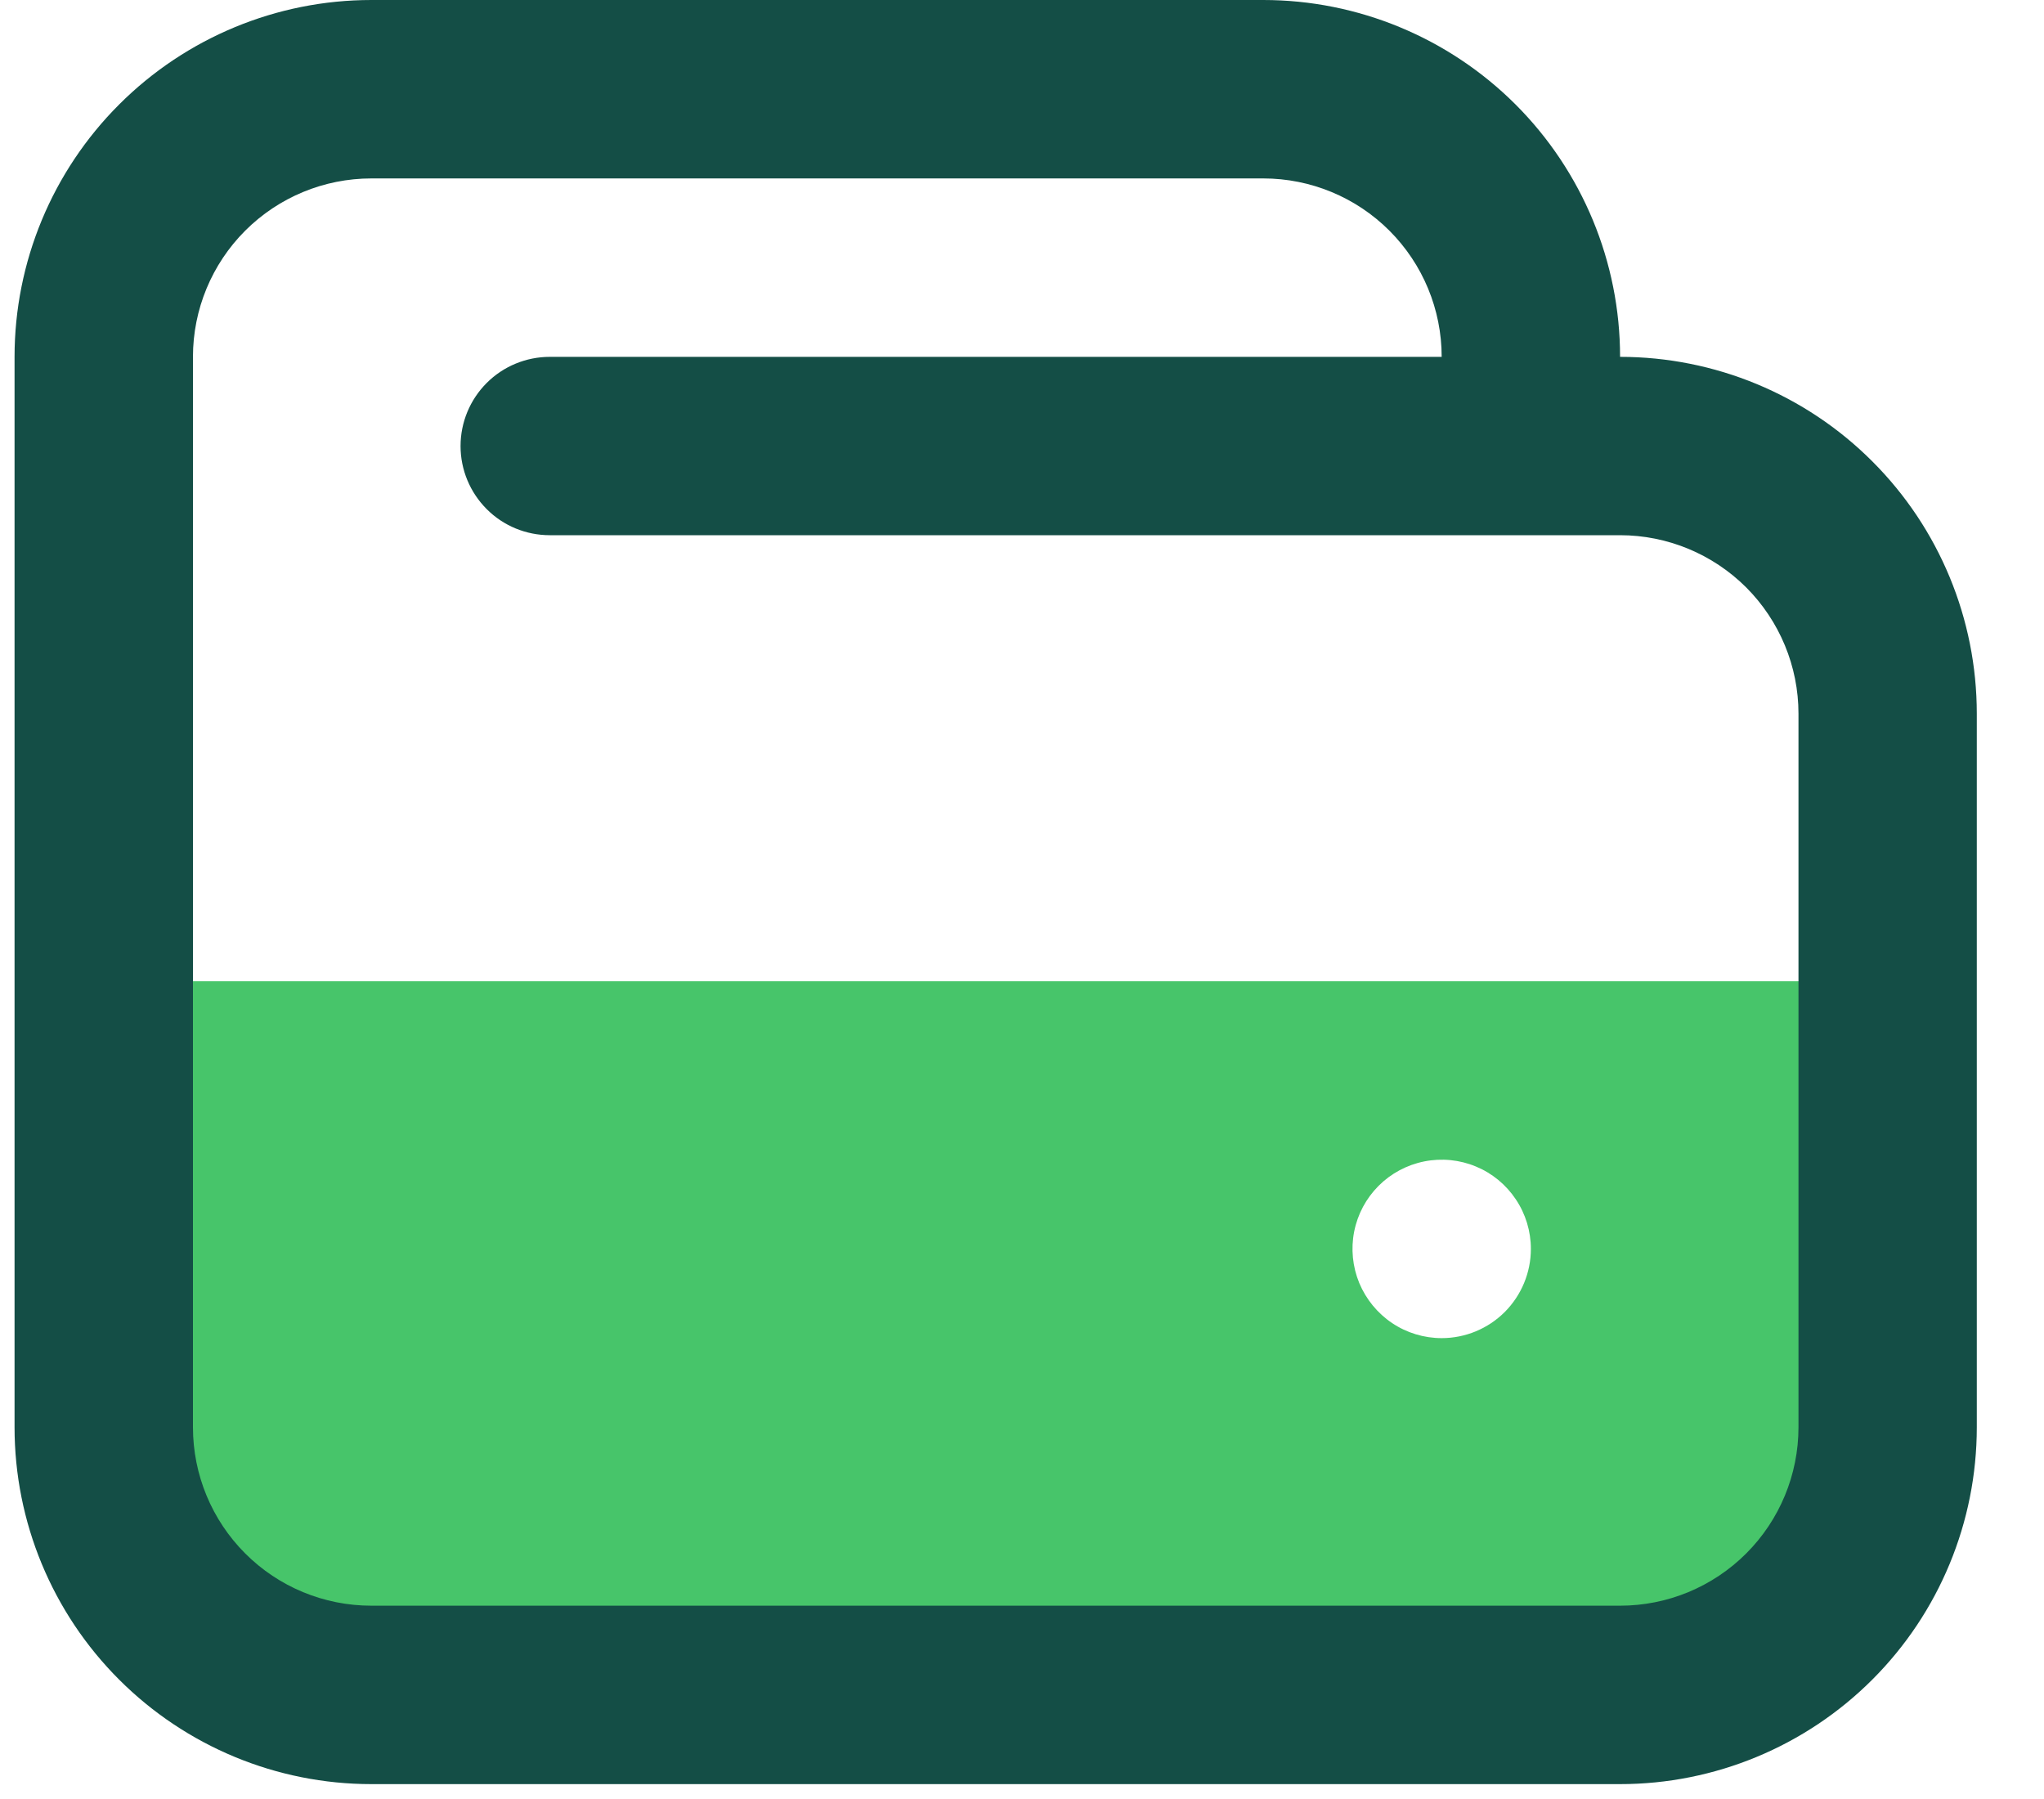 <svg width="25" height="22" viewBox="0 0 25 22" fill="none" xmlns="http://www.w3.org/2000/svg">
<path d="M1.27 12V17.454C1.27 18.323 1.614 19.155 2.228 19.769C2.842 20.383 3.674 20.727 4.542 20.727H19.815C20.683 20.727 21.515 20.383 22.129 19.769C22.743 19.155 23.088 18.323 23.088 17.454V12H1.27ZM17.633 16.364C17.417 16.364 17.206 16.3 17.027 16.18C16.848 16.06 16.708 15.889 16.625 15.69C16.543 15.491 16.521 15.271 16.563 15.06C16.605 14.848 16.709 14.654 16.862 14.501C17.014 14.349 17.209 14.245 17.42 14.203C17.632 14.161 17.851 14.182 18.051 14.265C18.25 14.347 18.42 14.487 18.54 14.667C18.66 14.846 18.724 15.057 18.724 15.273C18.724 15.562 18.609 15.839 18.405 16.044C18.2 16.249 17.922 16.364 17.633 16.364Z" fill="#47C56A"/>
<path d="M19.815 21.818H4.542C3.385 21.818 2.275 21.358 1.457 20.54C0.638 19.722 0.178 18.612 0.178 17.454V4.364C0.178 3.206 0.638 2.096 1.457 1.278C2.275 0.46 3.385 0 4.542 0H15.451C16.608 0 17.718 0.46 18.537 1.278C19.355 2.096 19.815 3.206 19.815 4.364C20.972 4.364 22.082 4.823 22.9 5.642C23.719 6.46 24.178 7.57 24.178 8.727V17.454C24.178 18.612 23.719 19.722 22.9 20.54C22.082 21.358 20.972 21.818 19.815 21.818ZM4.542 2.182C3.963 2.182 3.408 2.412 2.999 2.821C2.59 3.23 2.36 3.785 2.36 4.364V17.454C2.36 18.033 2.59 18.588 2.999 18.997C3.408 19.407 3.963 19.636 4.542 19.636H19.815C20.393 19.636 20.948 19.407 21.358 18.997C21.767 18.588 21.997 18.033 21.997 17.454V8.727C21.997 8.149 21.767 7.594 21.358 7.184C20.948 6.775 20.393 6.545 19.815 6.545H6.724C6.435 6.545 6.157 6.431 5.953 6.226C5.748 6.021 5.633 5.744 5.633 5.455C5.633 5.165 5.748 4.888 5.953 4.683C6.157 4.479 6.435 4.364 6.724 4.364H17.633C17.633 3.785 17.403 3.23 16.994 2.821C16.585 2.412 16.03 2.182 15.451 2.182H4.542Z" fill="#144E46"/>
</svg>
